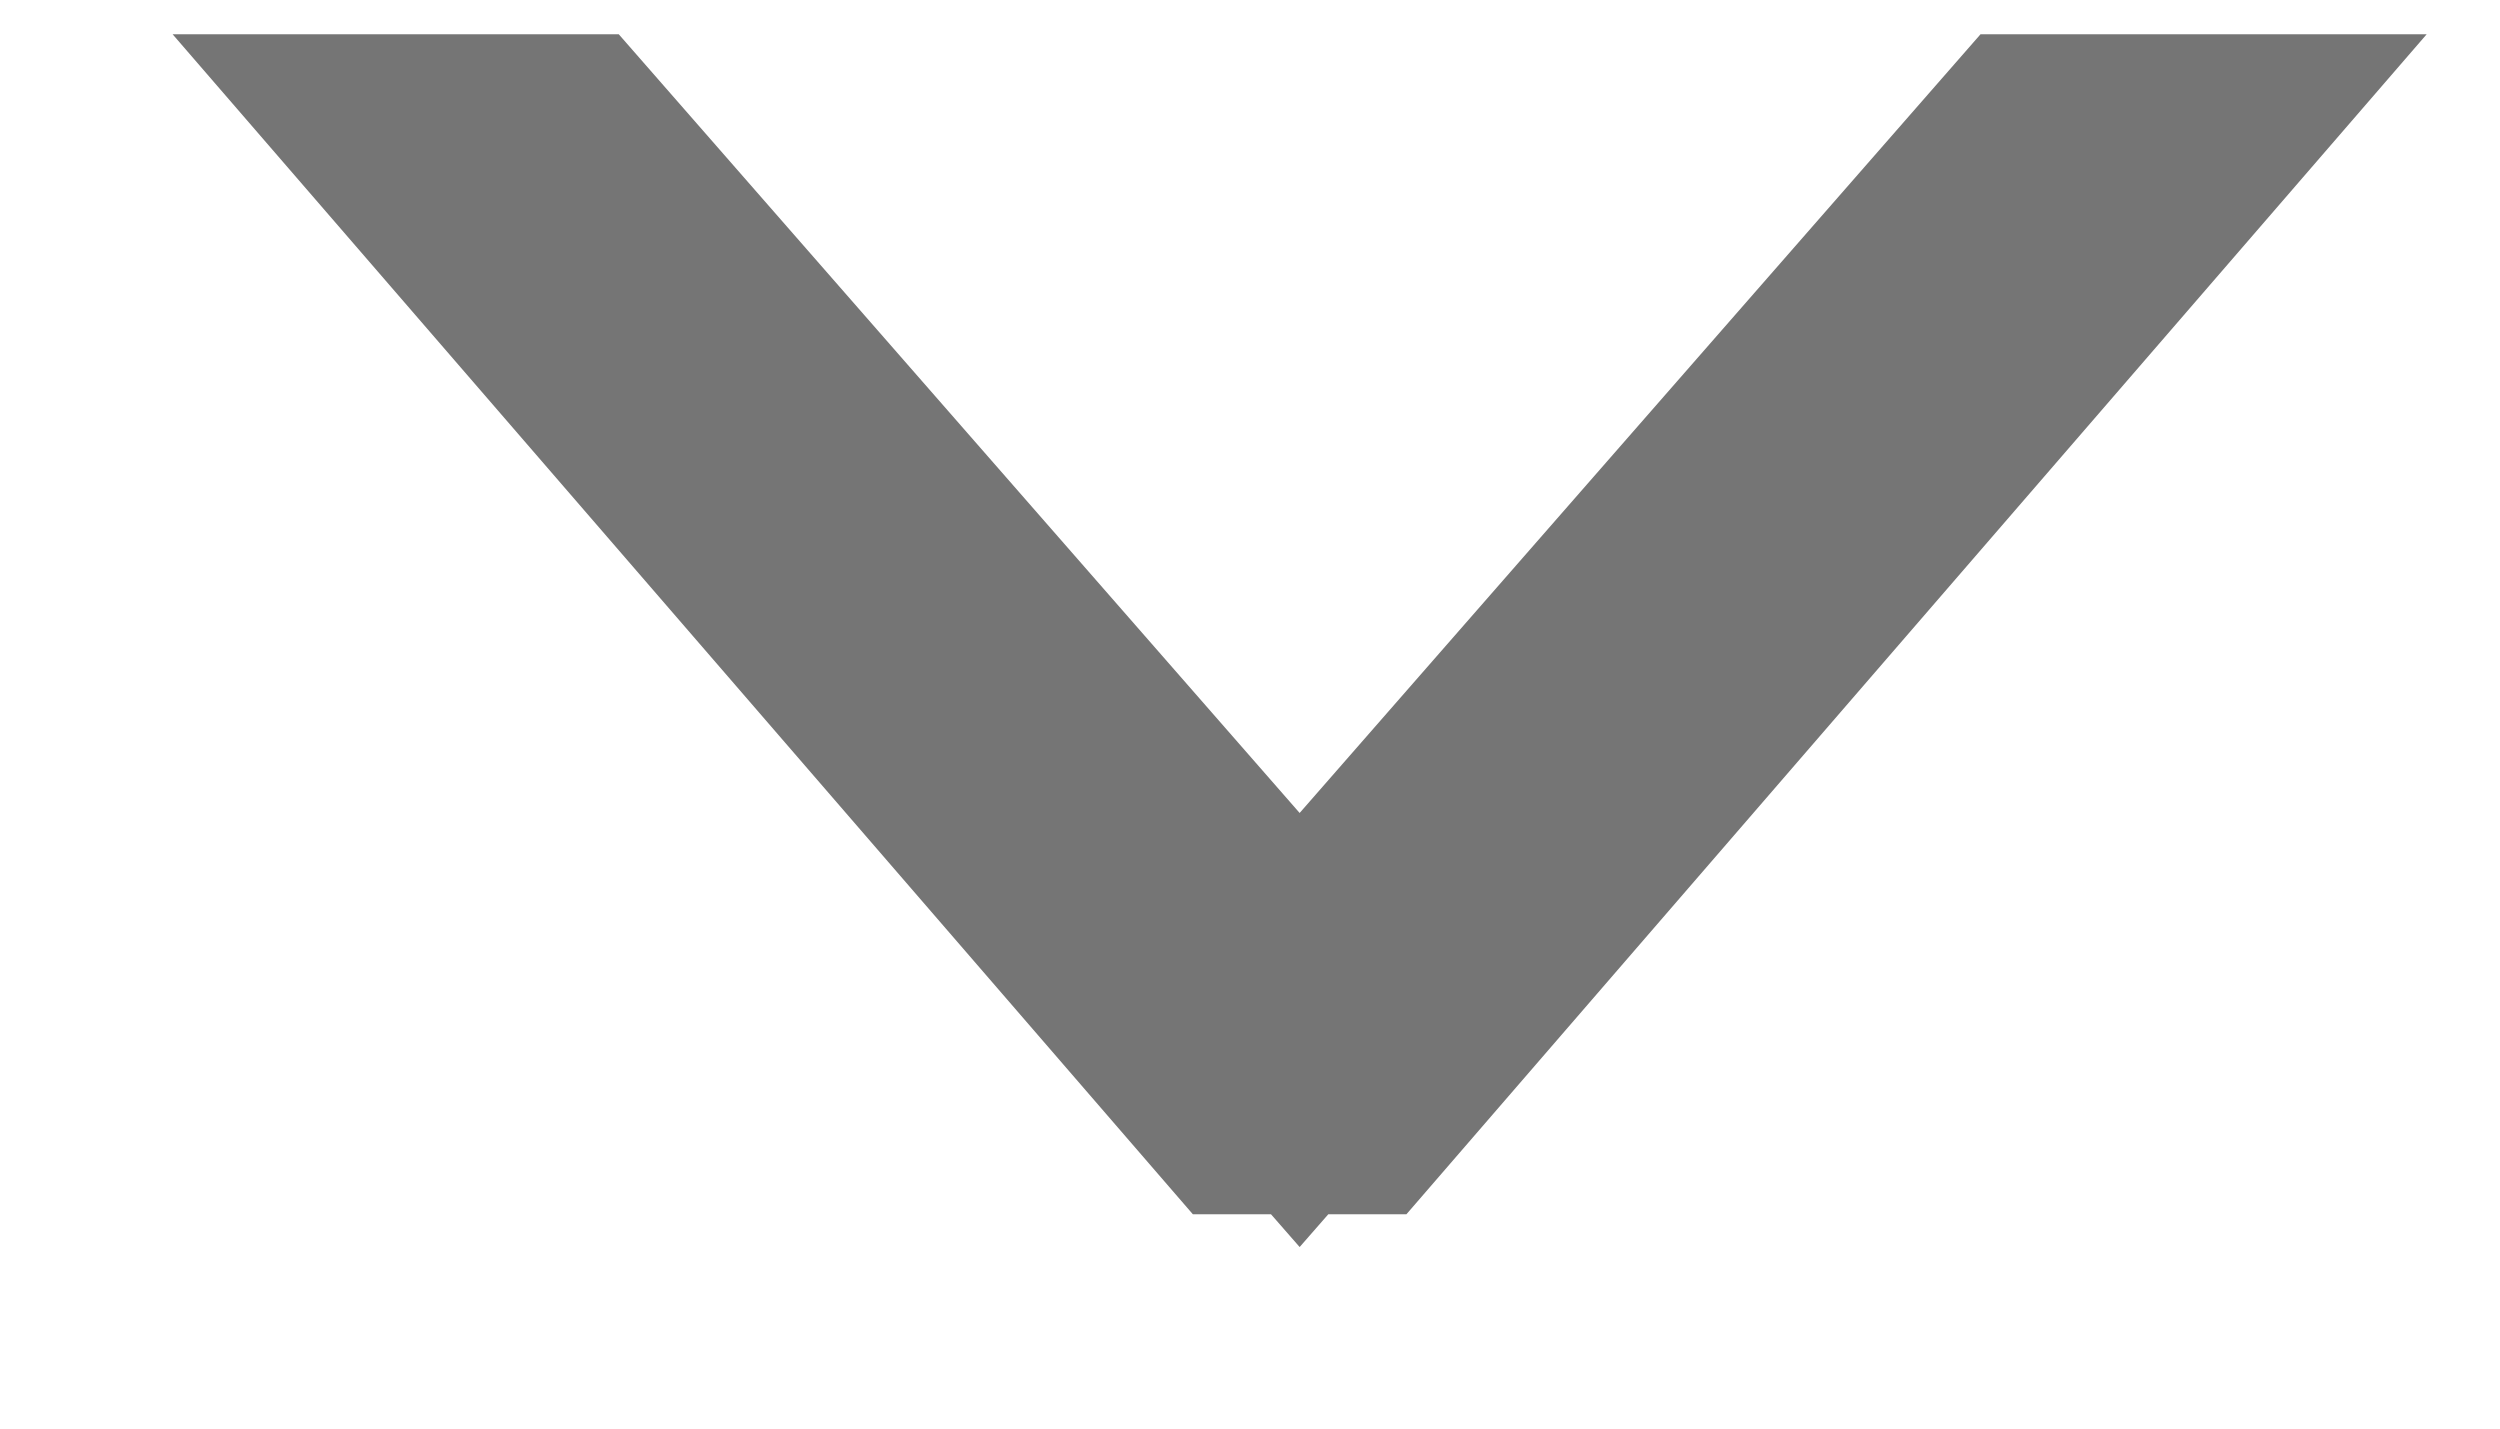 <?xml version="1.0" encoding="UTF-8"?>
<svg width="7px" height="4px" viewBox="0 0 7 4" version="1.1" xmlns="http://www.w3.org/2000/svg" xmlns:xlink="http://www.w3.org/1999/xlink">
    <!-- Generator: Sketch 43.2 (39069) - http://www.bohemiancoding.com/sketch -->
    <title>&gt;</title>
    <desc>Created with Sketch.</desc>
    <defs></defs>
    <g id="Welcome" stroke="none" stroke-width="1" fill="none" fill-rule="evenodd">
        <g id="Asset-Detail" transform="translate(-1354, -614)" stroke-width="0.8" stroke="#757575" fill="#747474">
            <g id="Group-2" transform="translate(1266, 605)">
                <polygon id="&gt;" transform="translate(91.639, 10.748) rotate(-270) translate(-91.639, -10.748) " points="90.387 12.836 92.775 10.748 90.387 8.66 90.387 8.467 92.891 10.632 92.891 10.864 90.387 13.029"></polygon>
            </g>
        </g>
    </g>
</svg>